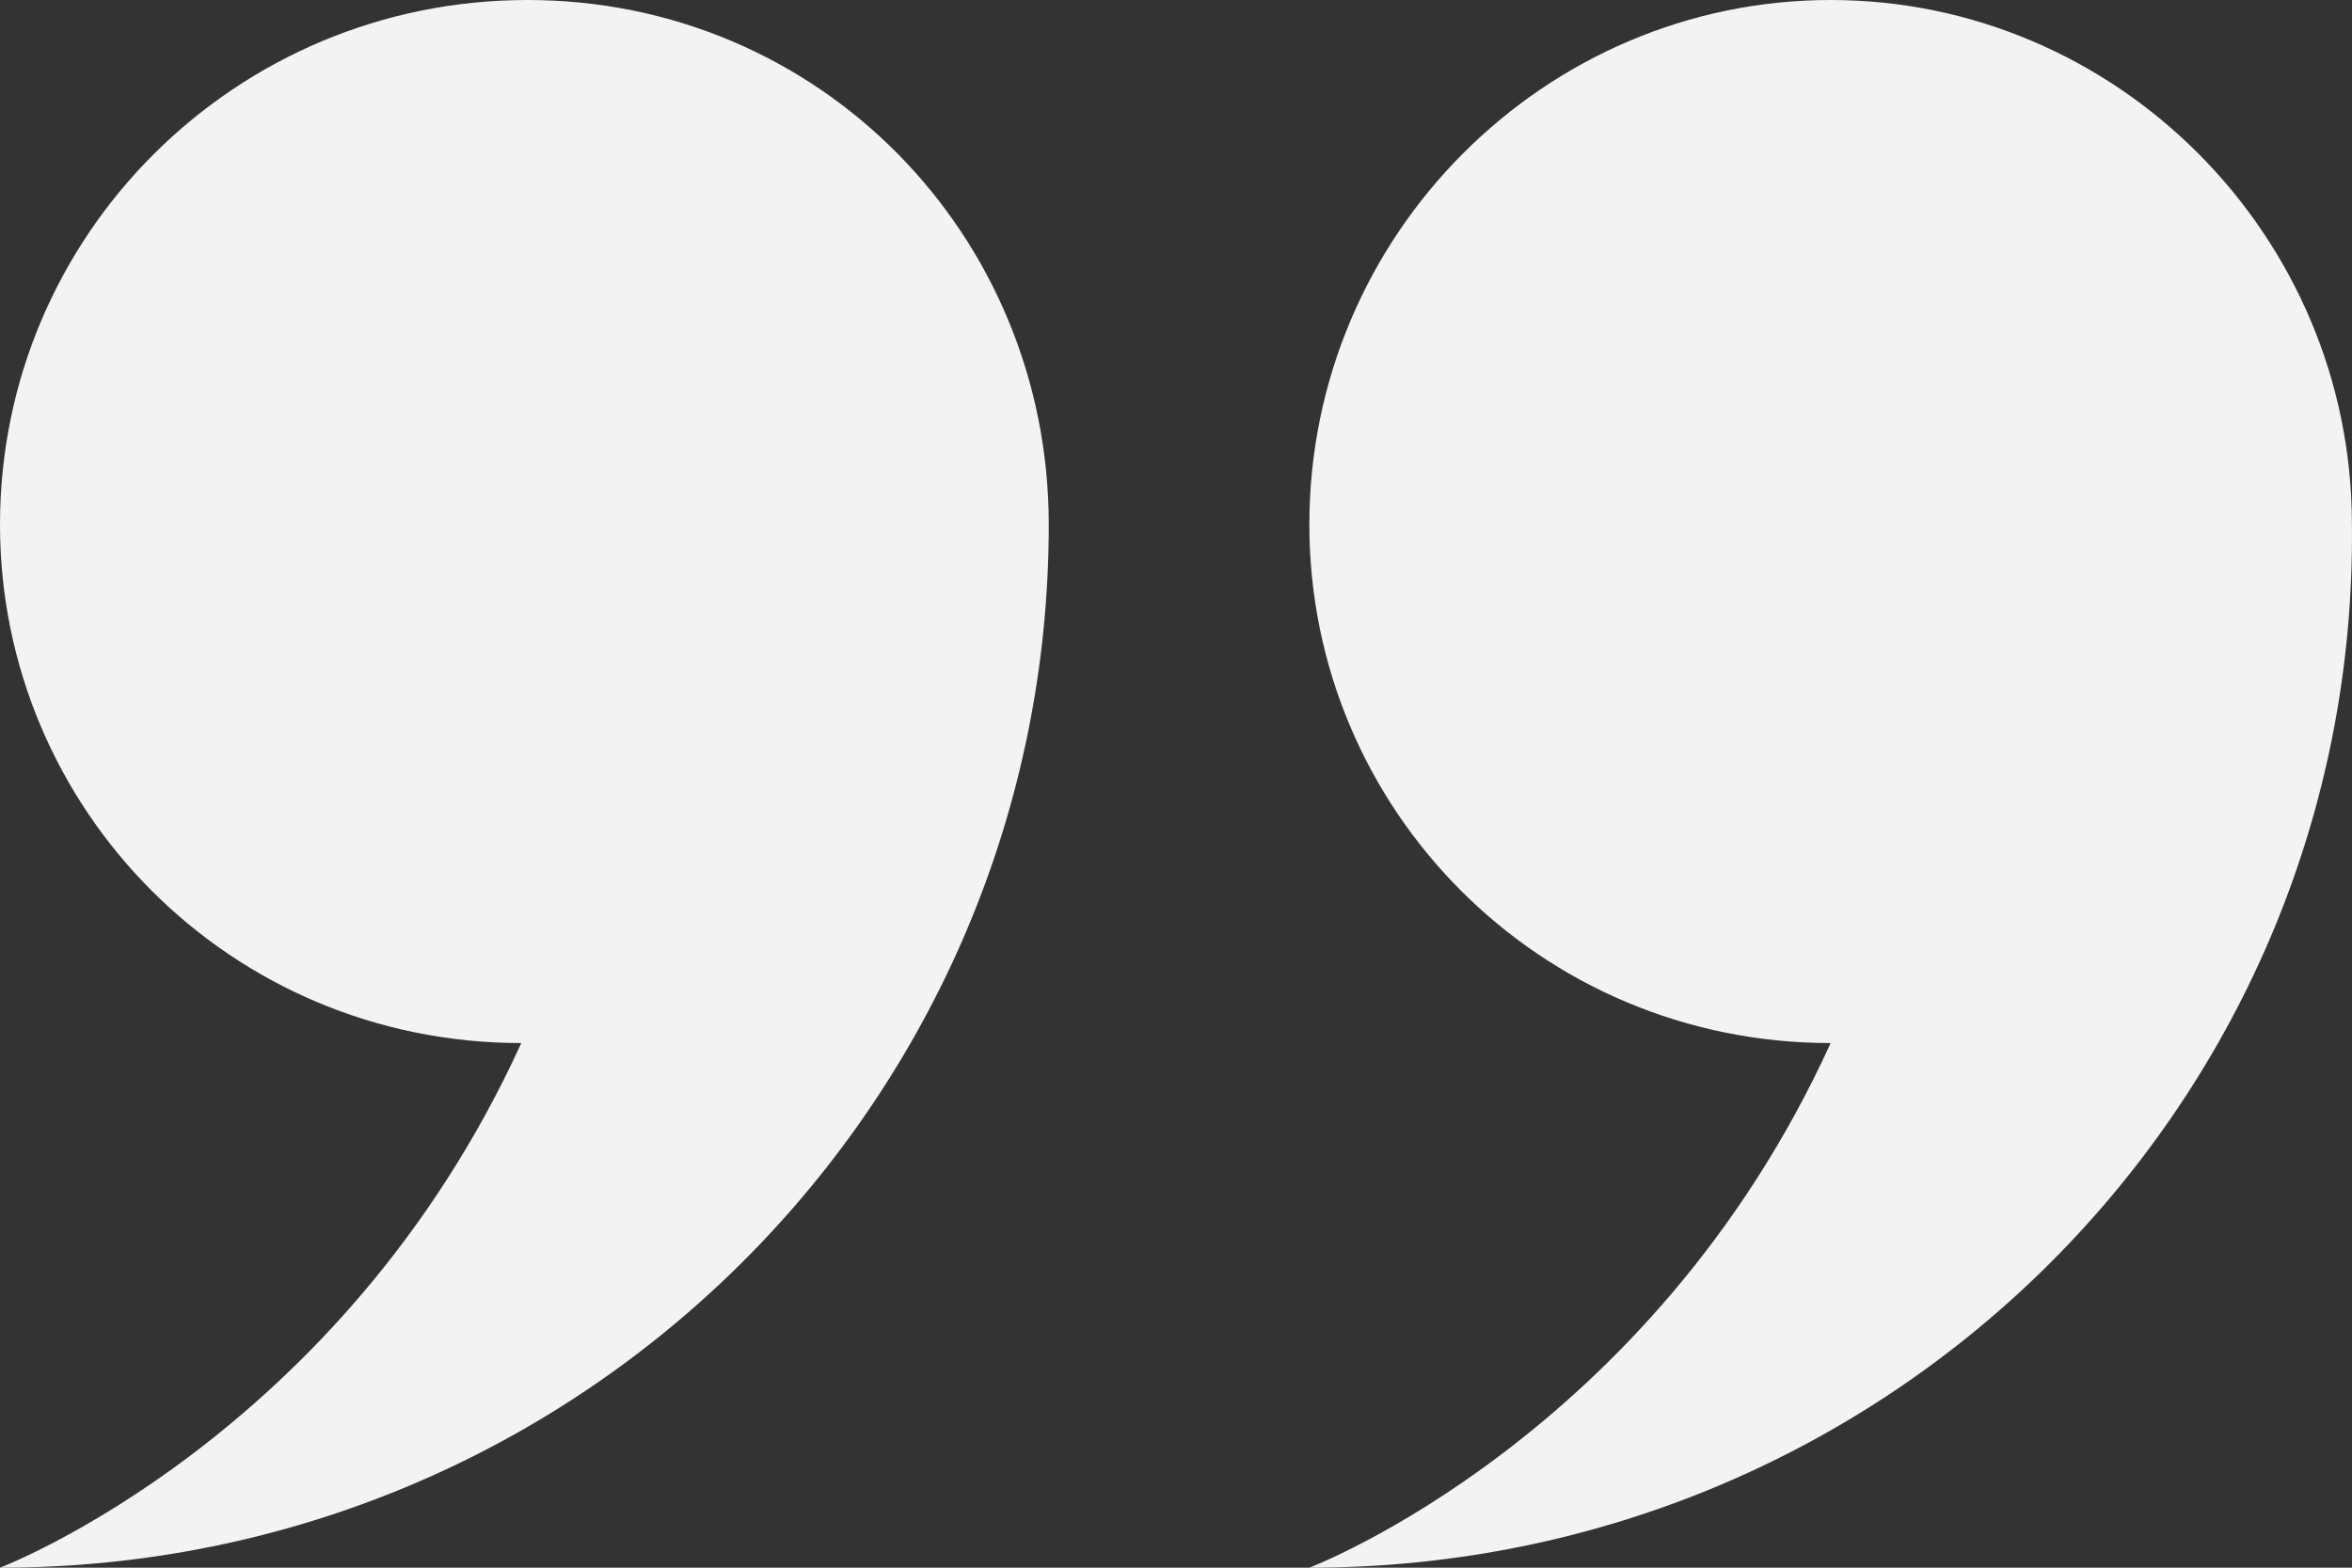 <svg width="30" height="20" viewBox="0 0 30 20" fill="none" xmlns="http://www.w3.org/2000/svg">
<rect x="0" y="0" width="30" height="20" fill="#333333" stroke="none"/>
<path fill-rule="evenodd" clip-rule="evenodd" d="M16.701 20C16.701 20 21.055 18.346 23.35 13.307C19.63 13.307 16.701 10.315 16.701 6.693C16.701 2.992 19.709 0 23.35 0C26.991 0 29.999 2.992 29.999 6.693C30.078 14.016 24.142 20 16.701 20ZM0 20C0 20 4.353 18.346 6.649 13.307C2.929 13.307 0 10.315 0 6.693C0 2.992 3.008 0 6.728 0C10.448 0 13.377 2.992 13.377 6.693C13.377 14.016 7.44 20 0 20Z" fill="#F3F3F3"/>
</svg>
